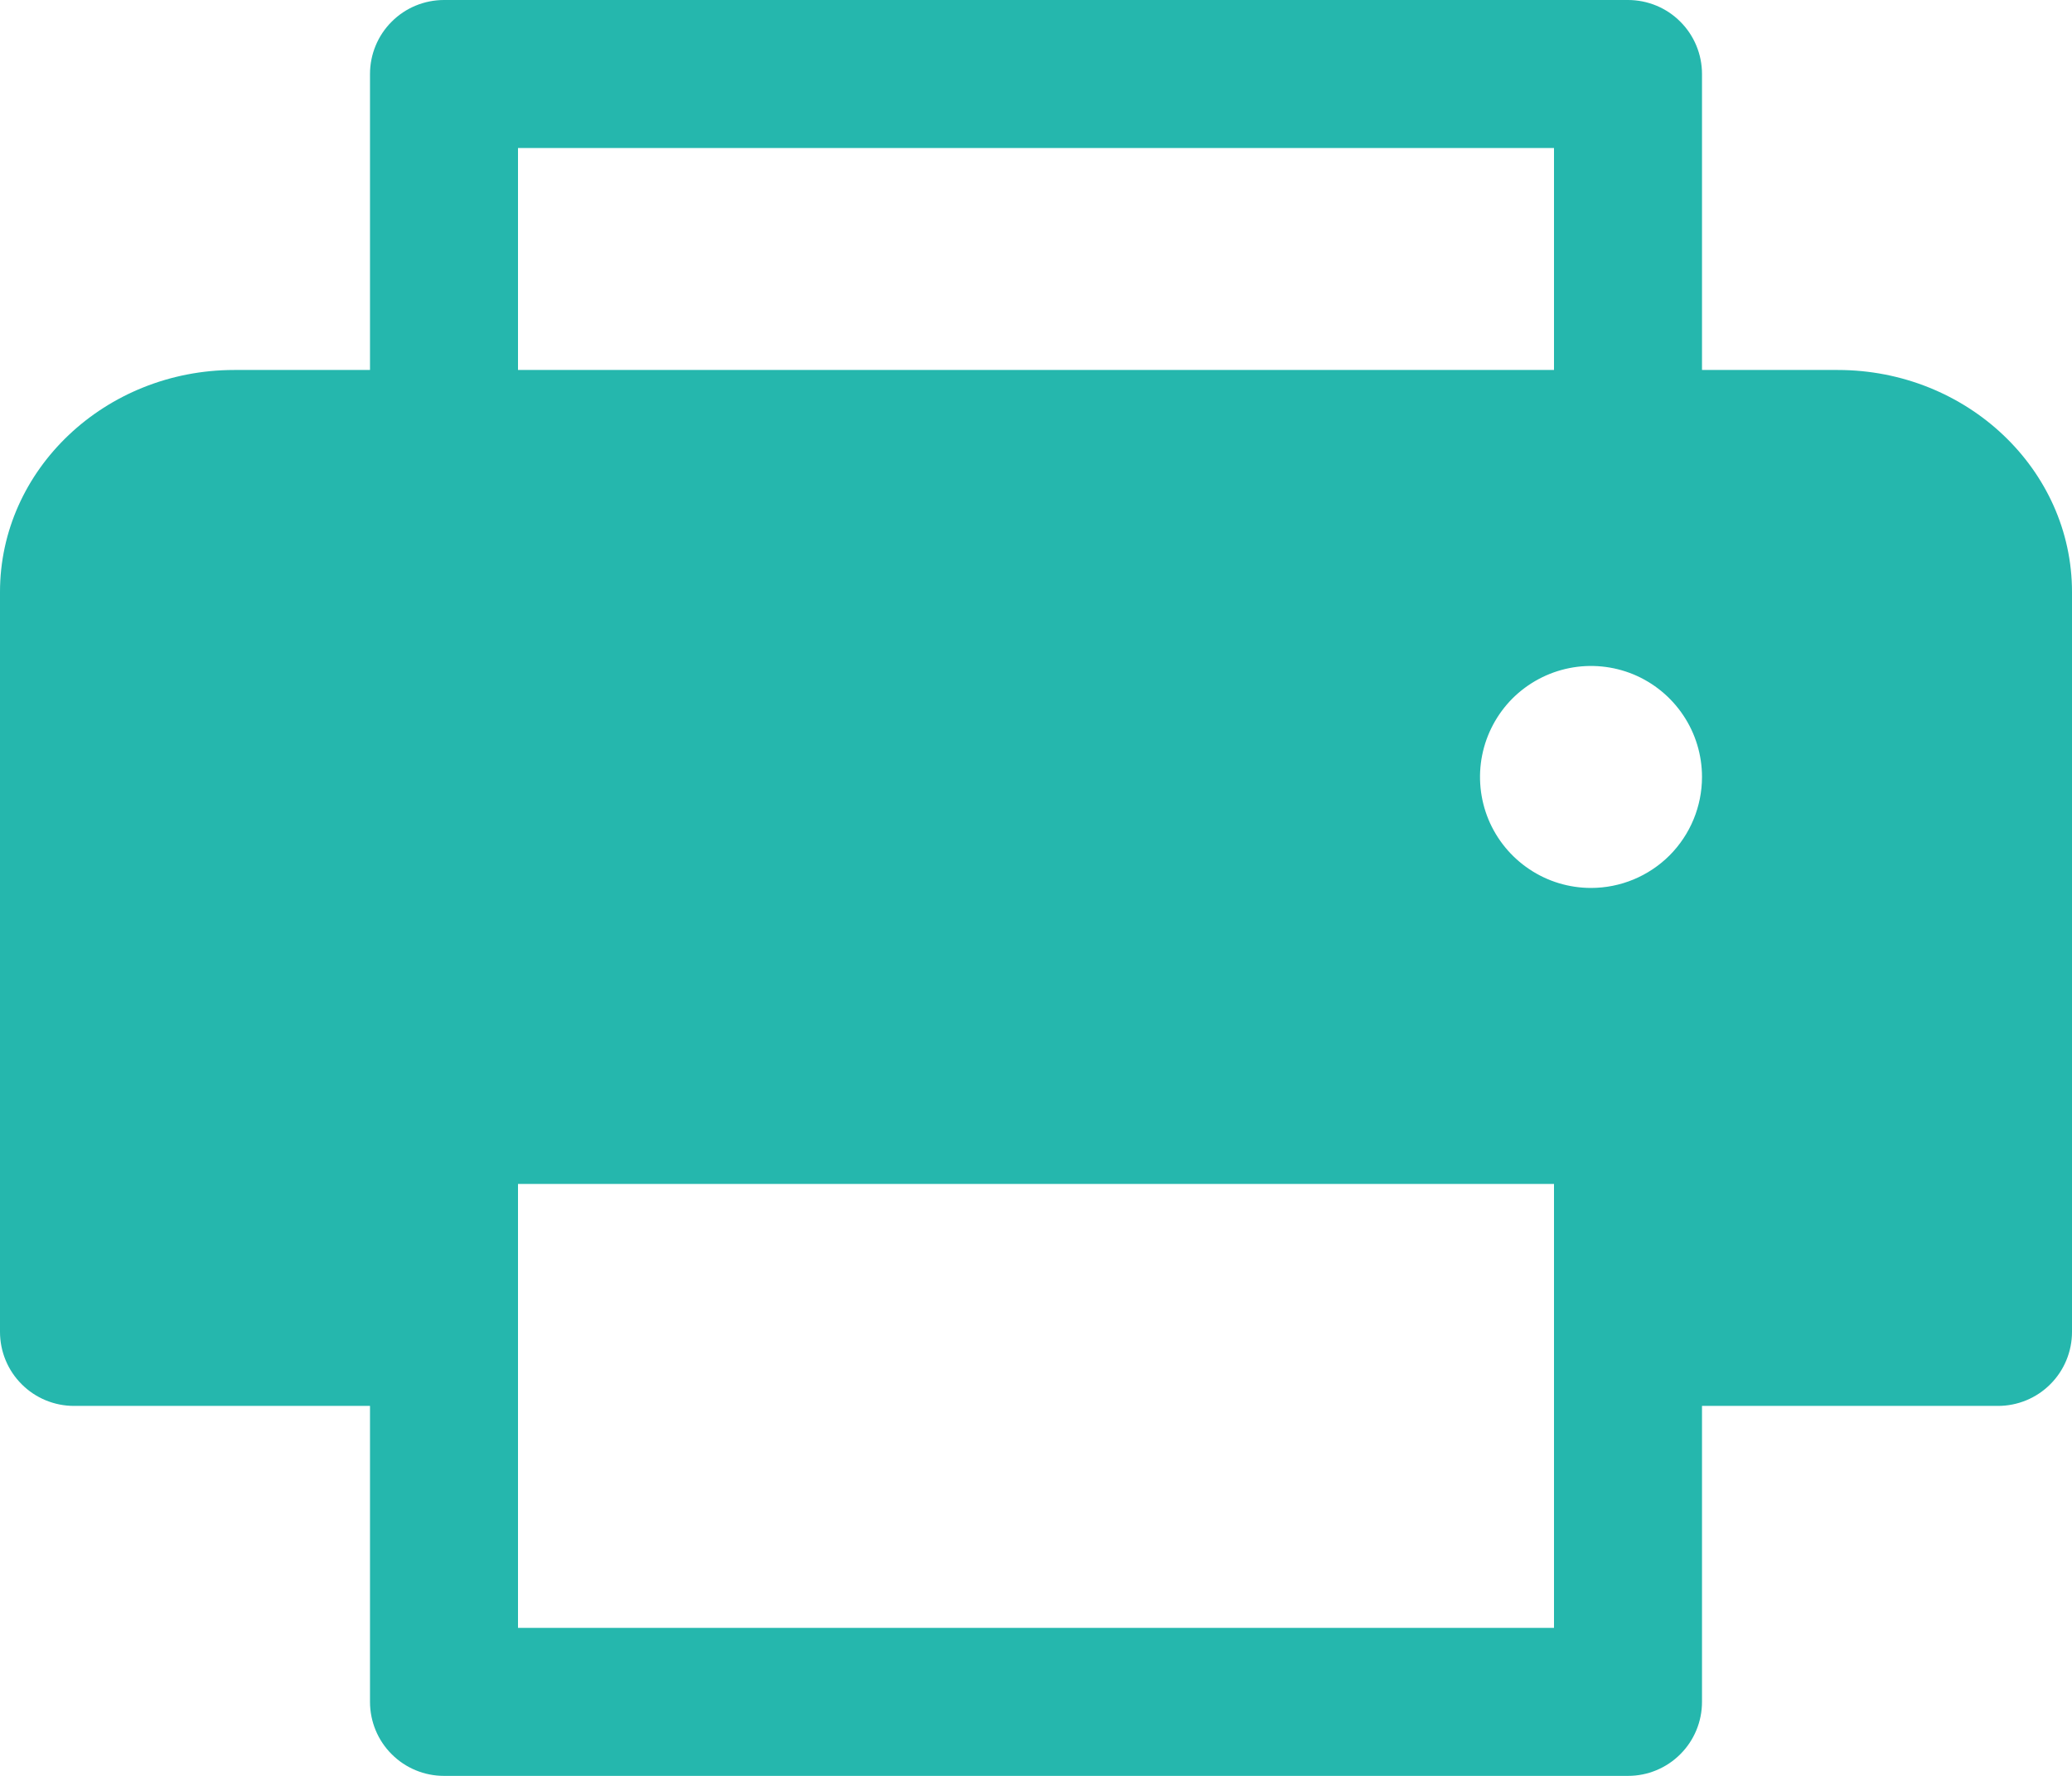 <svg width="28" height="24" viewBox="0 0 28 24" fill="none" xmlns="http://www.w3.org/2000/svg">
<path d="M28 8V18C28 18.265 27.895 18.52 27.707 18.707C27.52 18.895 27.265 19 27 19H23V23C23 23.265 22.895 23.52 22.707 23.707C22.52 23.895 22.265 24 22 24H6C5.735 24 5.48 23.895 5.293 23.707C5.105 23.52 5 23.265 5 23V19H1C0.735 19 0.48 18.895 0.293 18.707C0.105 18.52 0 18.265 0 18V8C0 6.346 1.42 5 3.166 5H5V1C5 0.735 5.105 0.48 5.293 0.293C5.48 0.105 5.735 0 6 0H22C22.265 0 22.52 0.105 22.707 0.293C22.895 0.48 23 0.735 23 1V5H24.834C26.58 5 28 6.346 28 8ZM7 5H21V2H7V5ZM21 16H7V22H21V16ZM23 10.5C23 10.203 22.912 9.913 22.747 9.667C22.582 9.42 22.348 9.228 22.074 9.114C21.8 9.001 21.498 8.971 21.207 9.029C20.916 9.087 20.649 9.23 20.439 9.439C20.23 9.649 20.087 9.916 20.029 10.207C19.971 10.498 20.001 10.8 20.114 11.074C20.228 11.348 20.42 11.582 20.667 11.747C20.913 11.912 21.203 12 21.5 12C21.898 12 22.279 11.842 22.561 11.561C22.842 11.279 23 10.898 23 10.5Z" fill="#25B7AD"/>
</svg>
